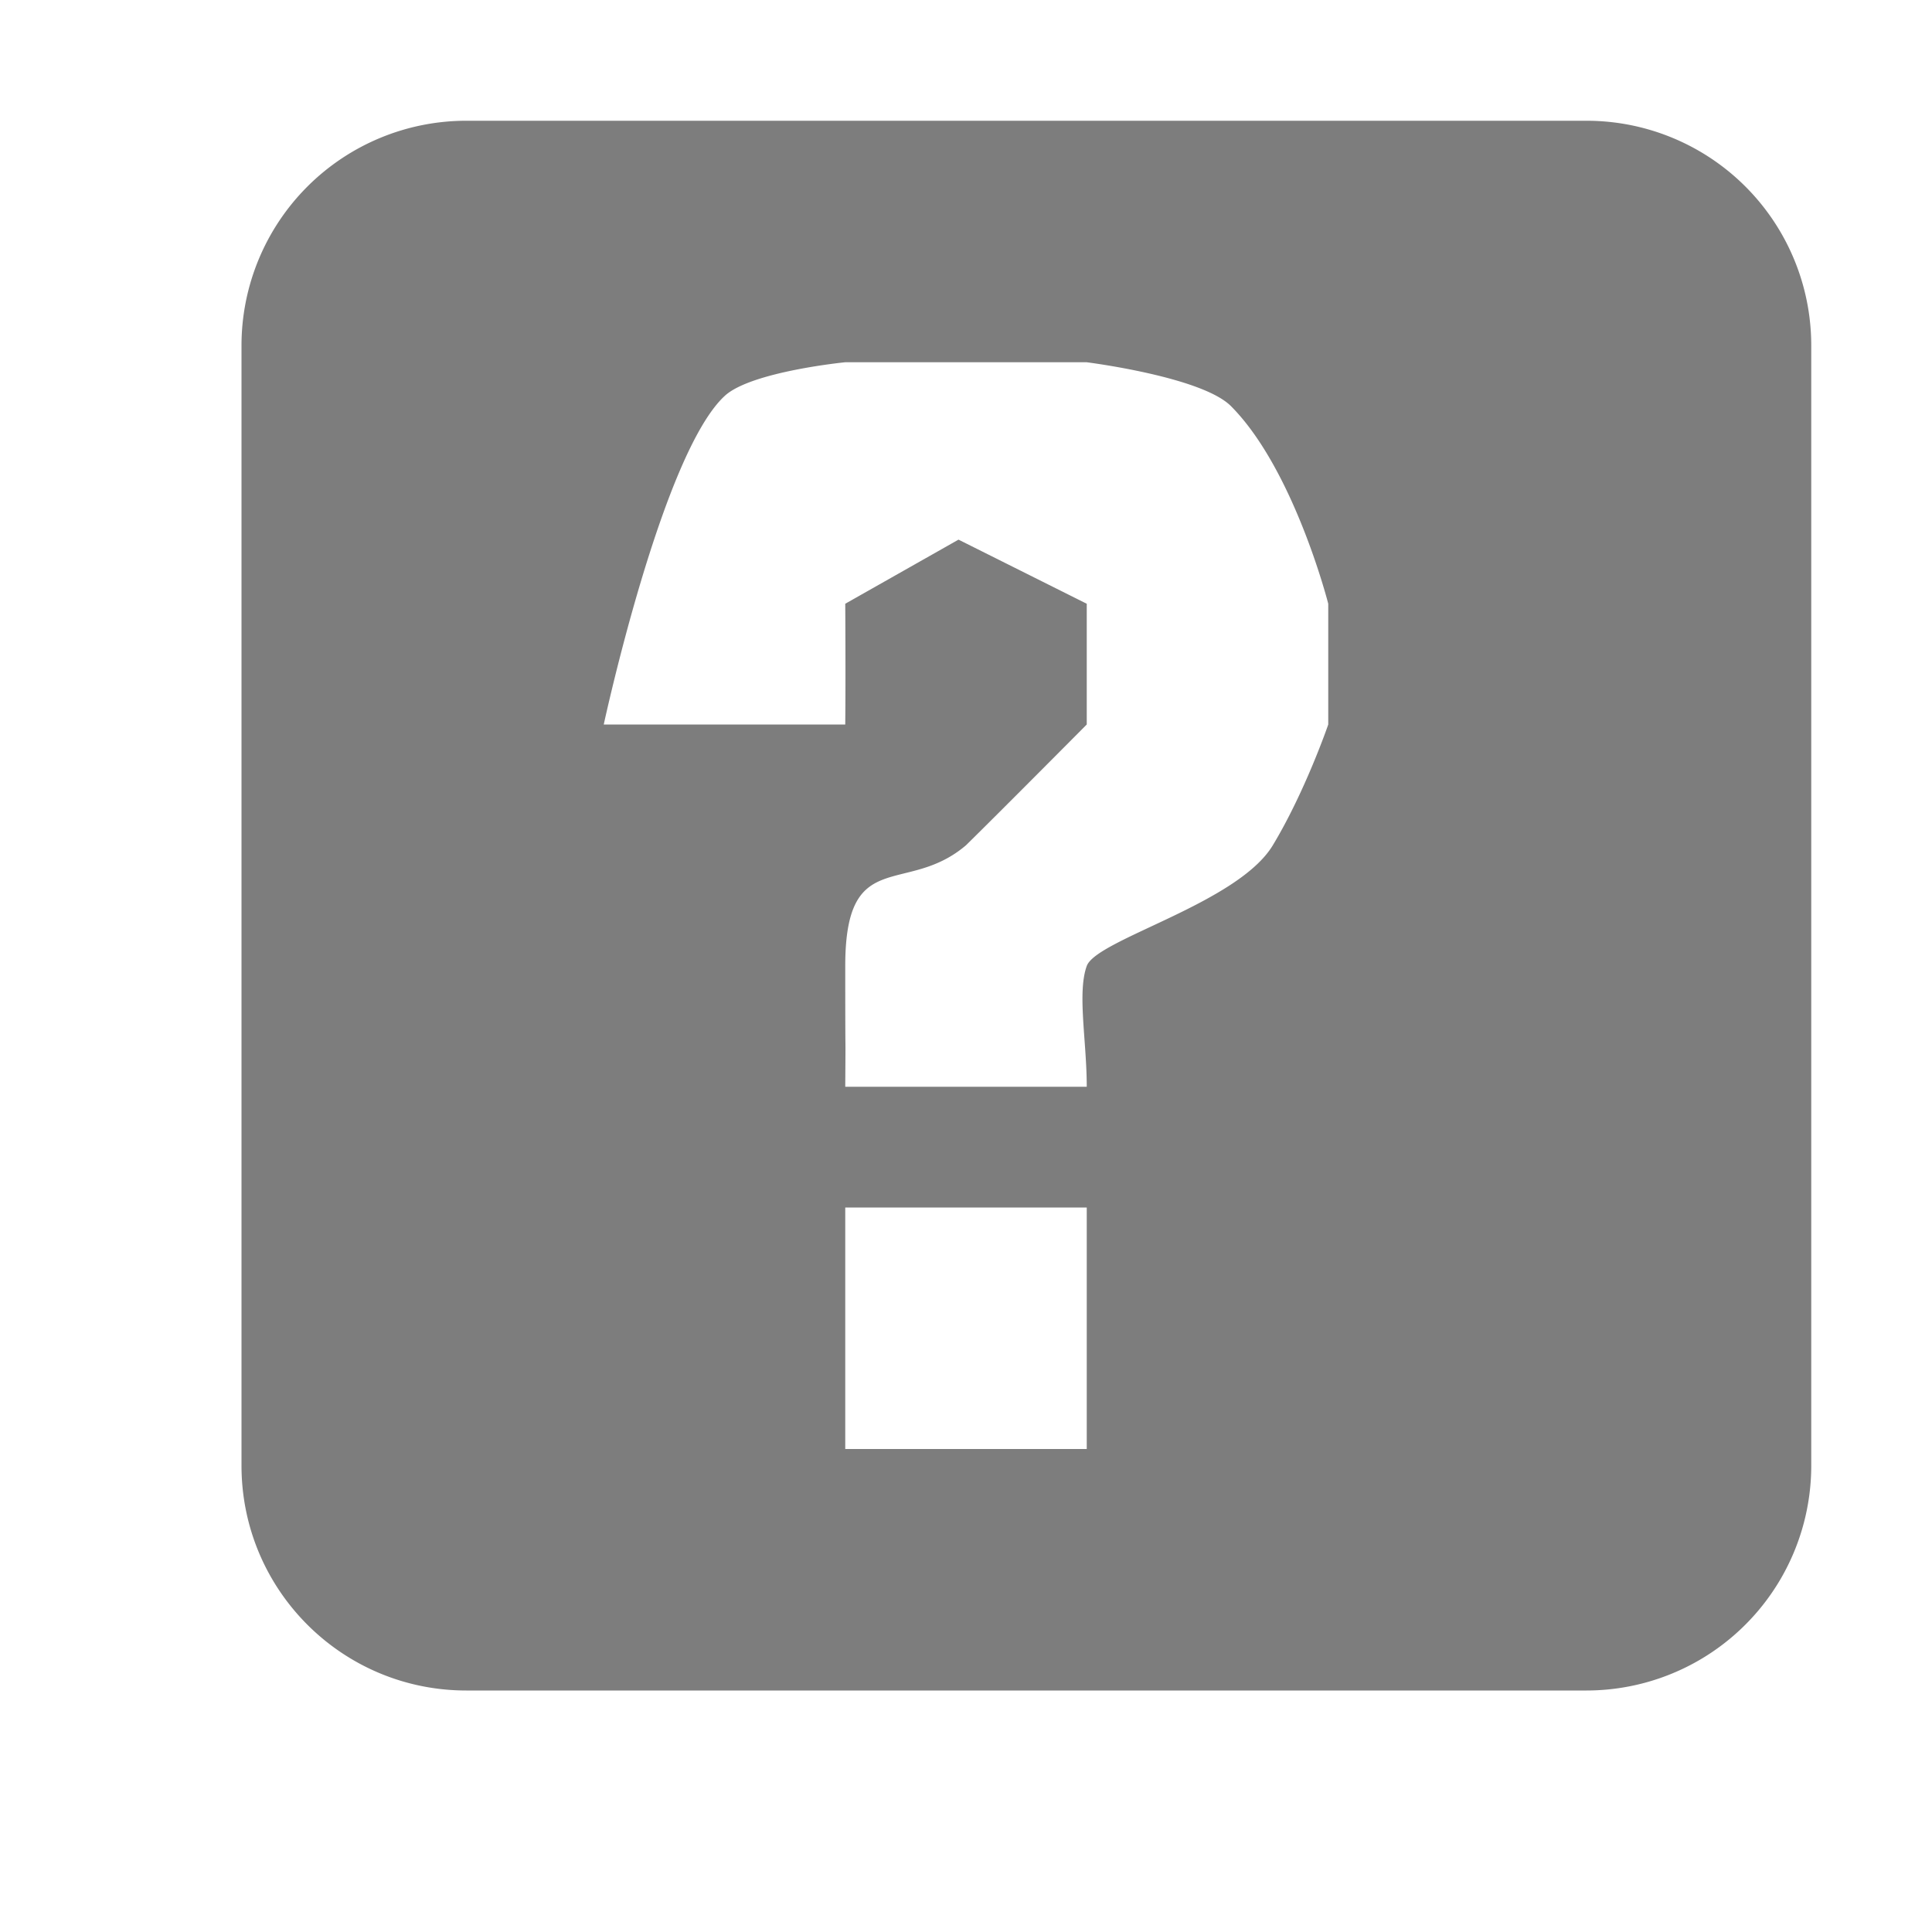 <svg xmlns="http://www.w3.org/2000/svg" width="16" height="16"><path fill="#7D7D7D" d="M13.139 1H3.862A1.862 1.862 0 0 0 2 2.862v9.275C2 13.167 2.833 14 3.862 14h9.276A1.862 1.862 0 0 0 15 12.138V2.862A1.861 1.861 0 0 0 13.139 1zM9 12H7v-2h2v2zm1.541-5C10.25 7.483 9.08 7.779 9 8s0 .622 0 1H7c.004-.619 0 0 0-1s.504-.577 1-1c.256-.251 1-1 1-1V5l-1.062-.531L7 5s.004.609 0 1H5s.487-2.257 1.006-2.725C6.229 3.076 7 3 7 3h1.999s.956.12 1.197.365C10.718 3.891 11 5 11 5v1s-.19.554-.459 1z"/></svg>